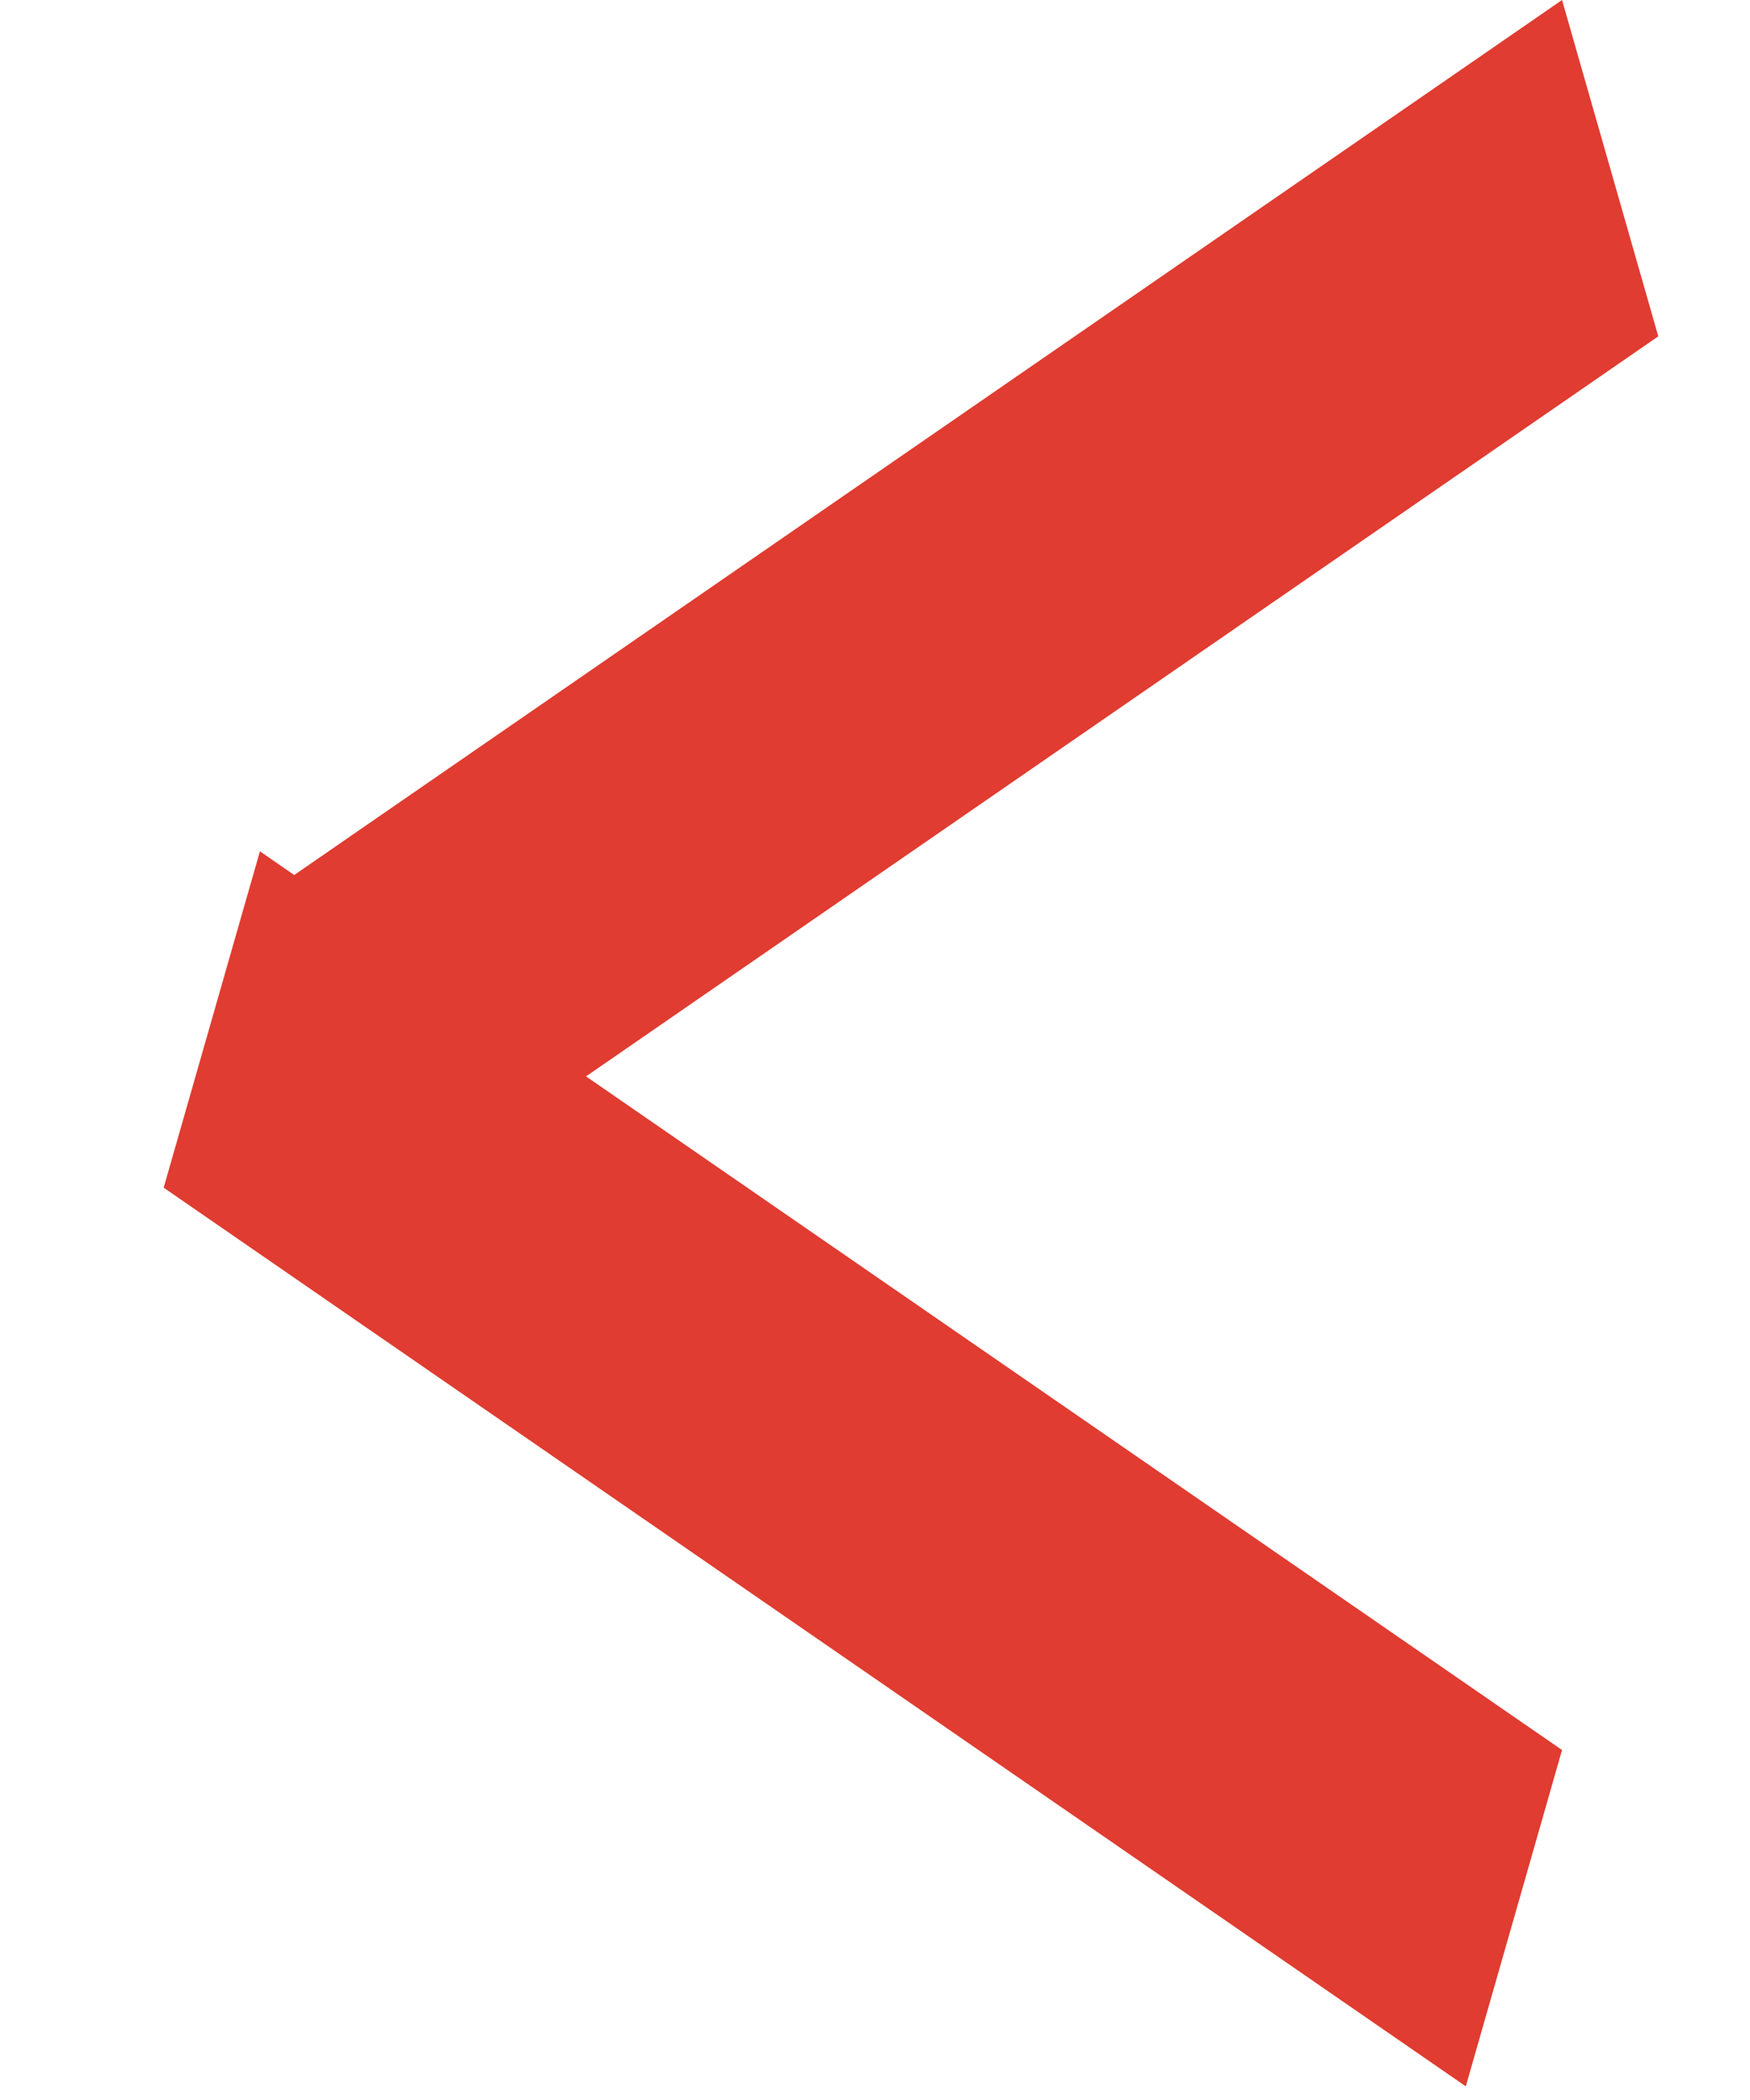 <svg width="10" height="12" viewBox="0 0 10 12" fill="none" xmlns="http://www.w3.org/2000/svg">
<line y1="-1" x2="9.041" y2="-1" transform="matrix(-0.823 -0.568 0.275 -0.961 8.926 10)" stroke="#E03C31" stroke-width="2"/>
<line y1="-1" x2="9.041" y2="-1" transform="matrix(-0.823 0.568 -0.275 -0.961 8.926 0)" stroke="#E03C31" stroke-width="2"/>
</svg>
